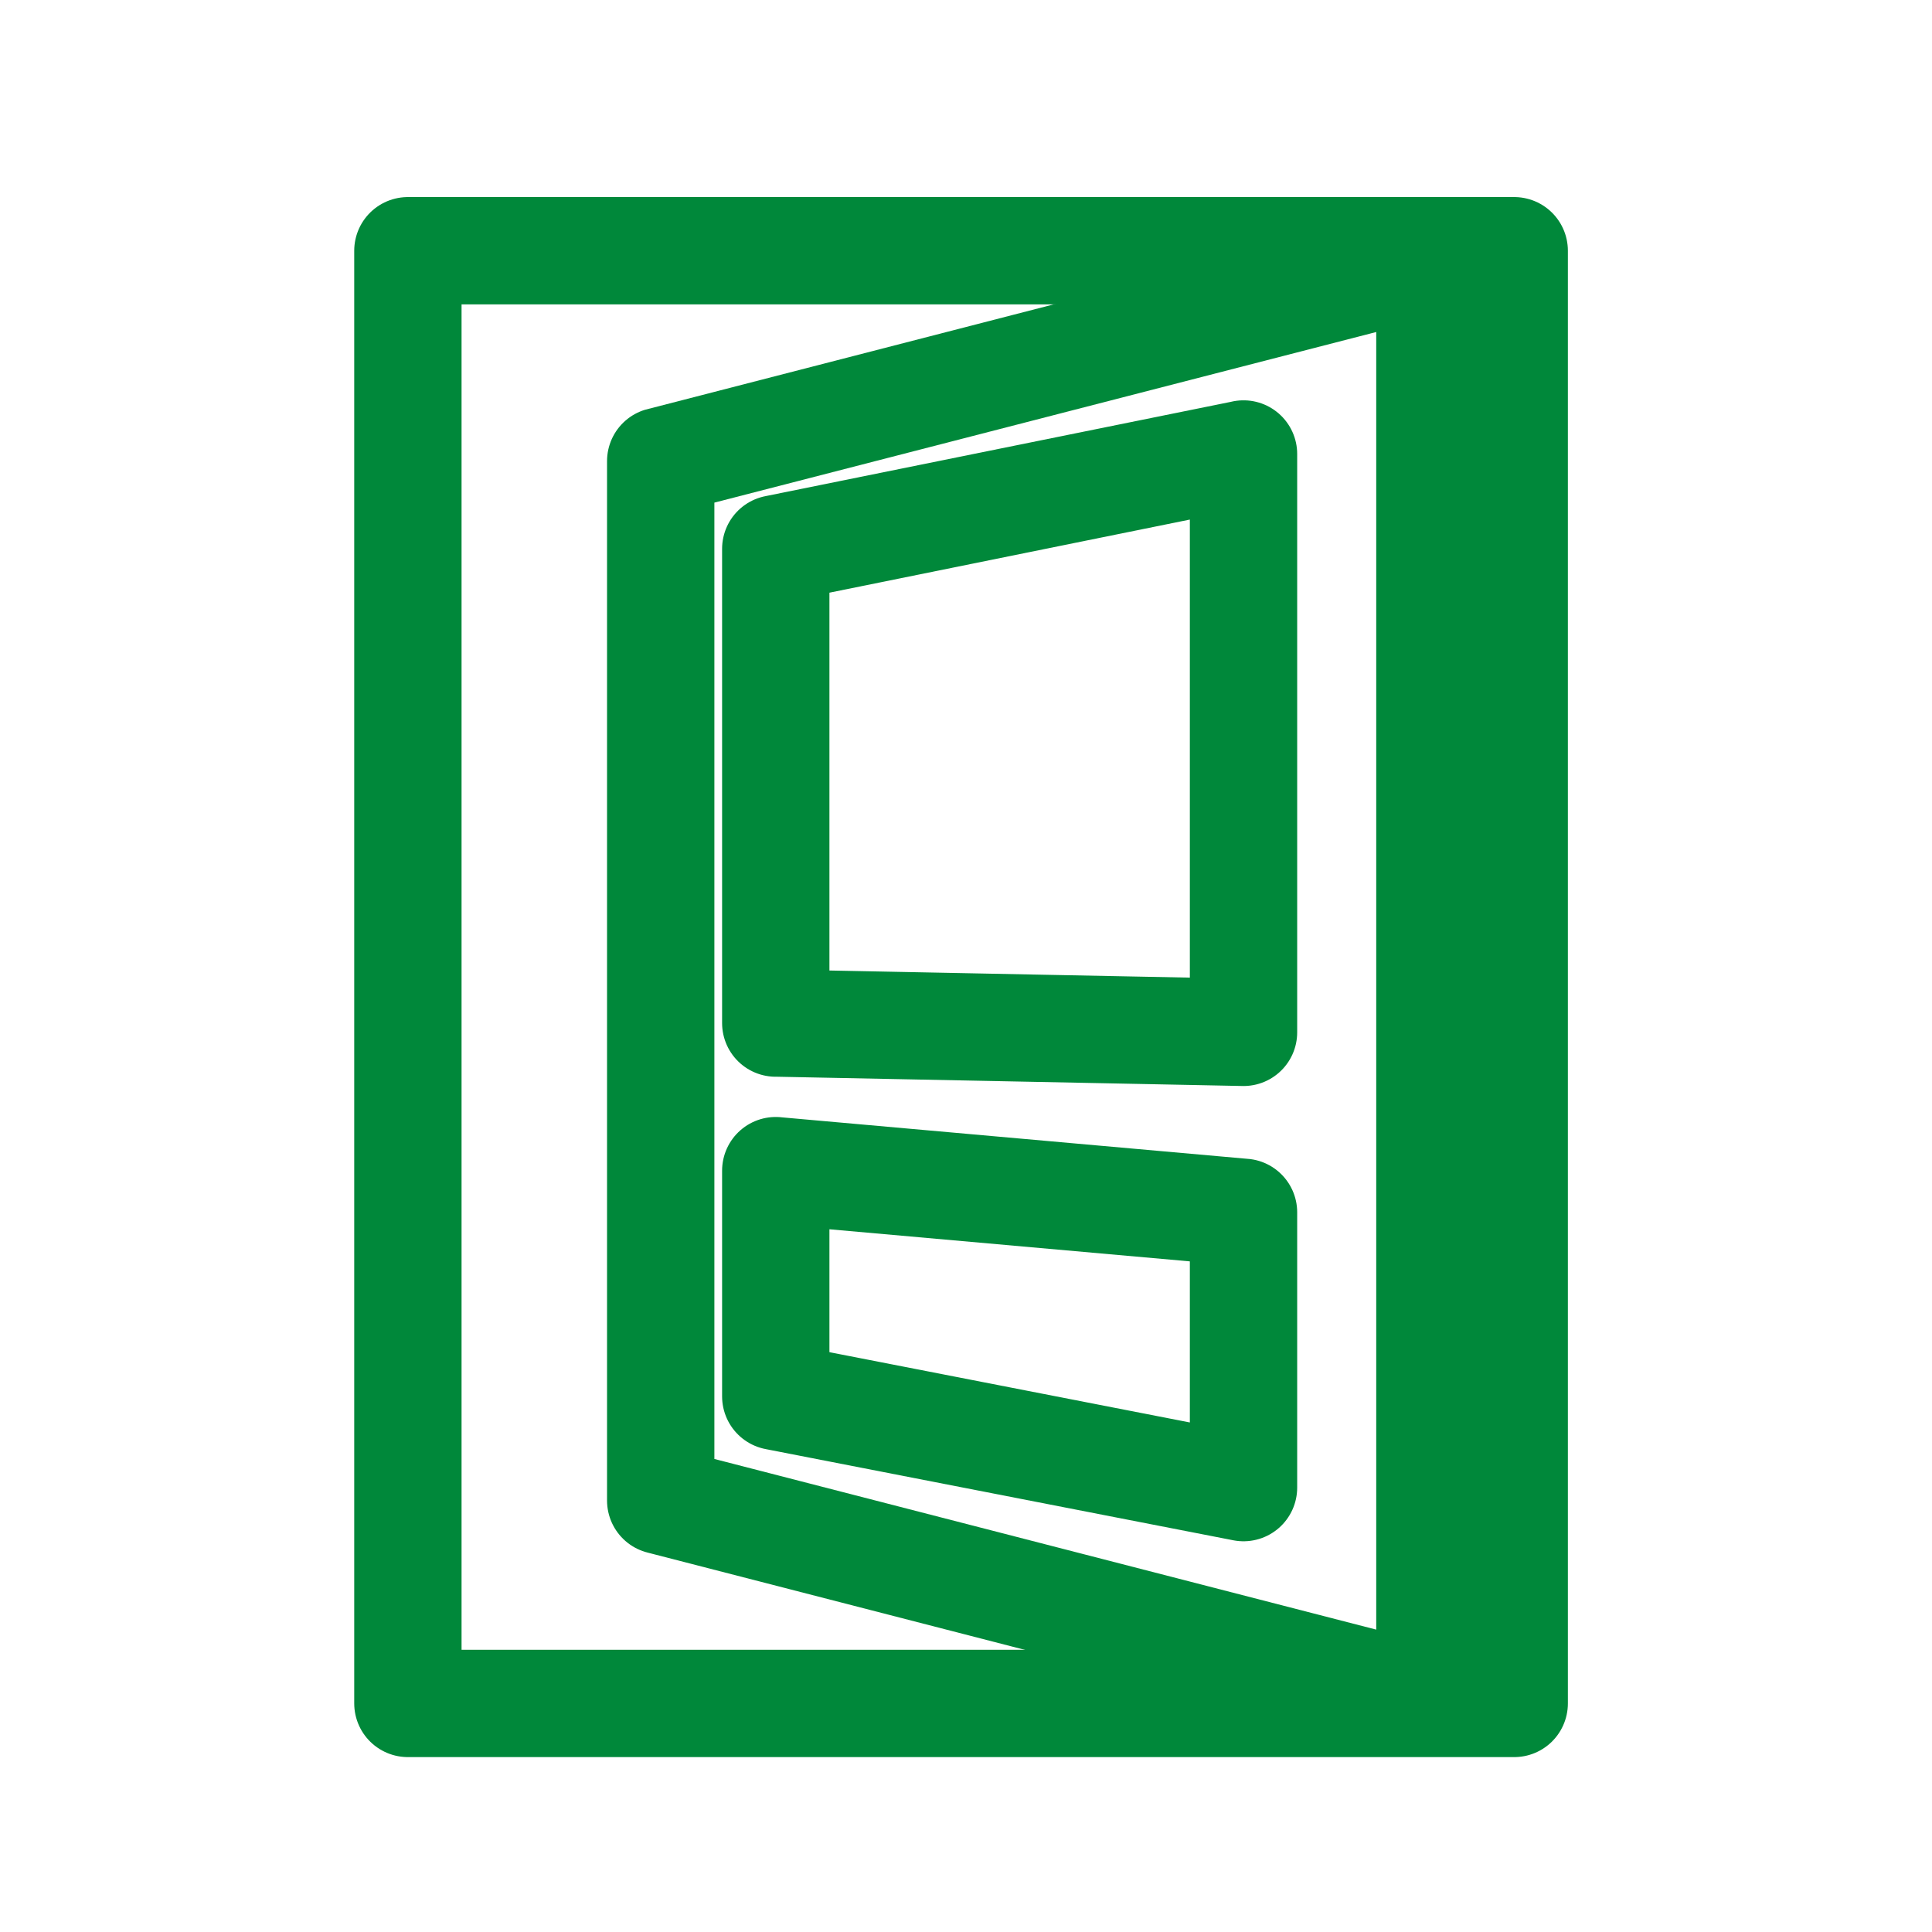 <?xml version="1.0" encoding="utf-8"?>
<!-- Generator: Moho 13.0.2 build 610 -->
<!DOCTYPE svg PUBLIC "-//W3C//DTD SVG 1.1//EN" "http://www.w3.org/Graphics/SVG/1.1/DTD/svg11.dtd">
<svg version="1.1" id="Frame_1" xmlns="http://www.w3.org/2000/svg" xmlns:xlink="http://www.w3.org/1999/xlink" width="720px" height="720px">
<g id="Layer_1">
<path fill="none" stroke="#00883a" stroke-width="40" stroke-linecap="round" stroke-linejoin="round" d="M 246.228 559.210 C 246.228 559.172 246.228 171.870 246.228 171.832 C 246.257 171.824 532.852 97.936 532.881 97.929 C 532.881 97.983 532.881 633.059 532.881 633.113 C 532.852 633.106 246.257 559.218 246.228 559.210 "/>
<path fill="none" stroke="#00883a" stroke-width="40" stroke-linecap="round" stroke-linejoin="round" d="M 289.104 381.270 C 289.104 381.253 289.104 204.544 289.104 204.526 C 289.122 204.523 463.404 169.192 463.422 169.188 C 463.422 169.210 463.422 384.706 463.422 384.727 C 463.404 384.727 289.122 381.271 289.104 381.270 "/>
<path fill="none" stroke="#00883a" stroke-width="40" stroke-linecap="round" stroke-linejoin="round" d="M 289.104 520.392 C 289.104 520.384 289.104 436.274 289.104 436.265 C 289.122 436.267 463.404 451.792 463.422 451.794 C 463.422 451.804 463.422 554.376 463.422 554.387 C 463.404 554.383 289.122 520.396 289.104 520.392 "/>
<path fill="none" stroke="#00883a" stroke-width="40" stroke-linecap="round" stroke-linejoin="round" d="M 152.009 634.818 C 152.009 634.764 152.009 93.496 152.009 93.442 C 152.050 93.442 564.260 93.442 564.301 93.442 C 564.301 93.496 564.301 634.764 564.301 634.818 C 564.260 634.818 152.050 634.818 152.009 634.818 "/>
</g>
</svg>
